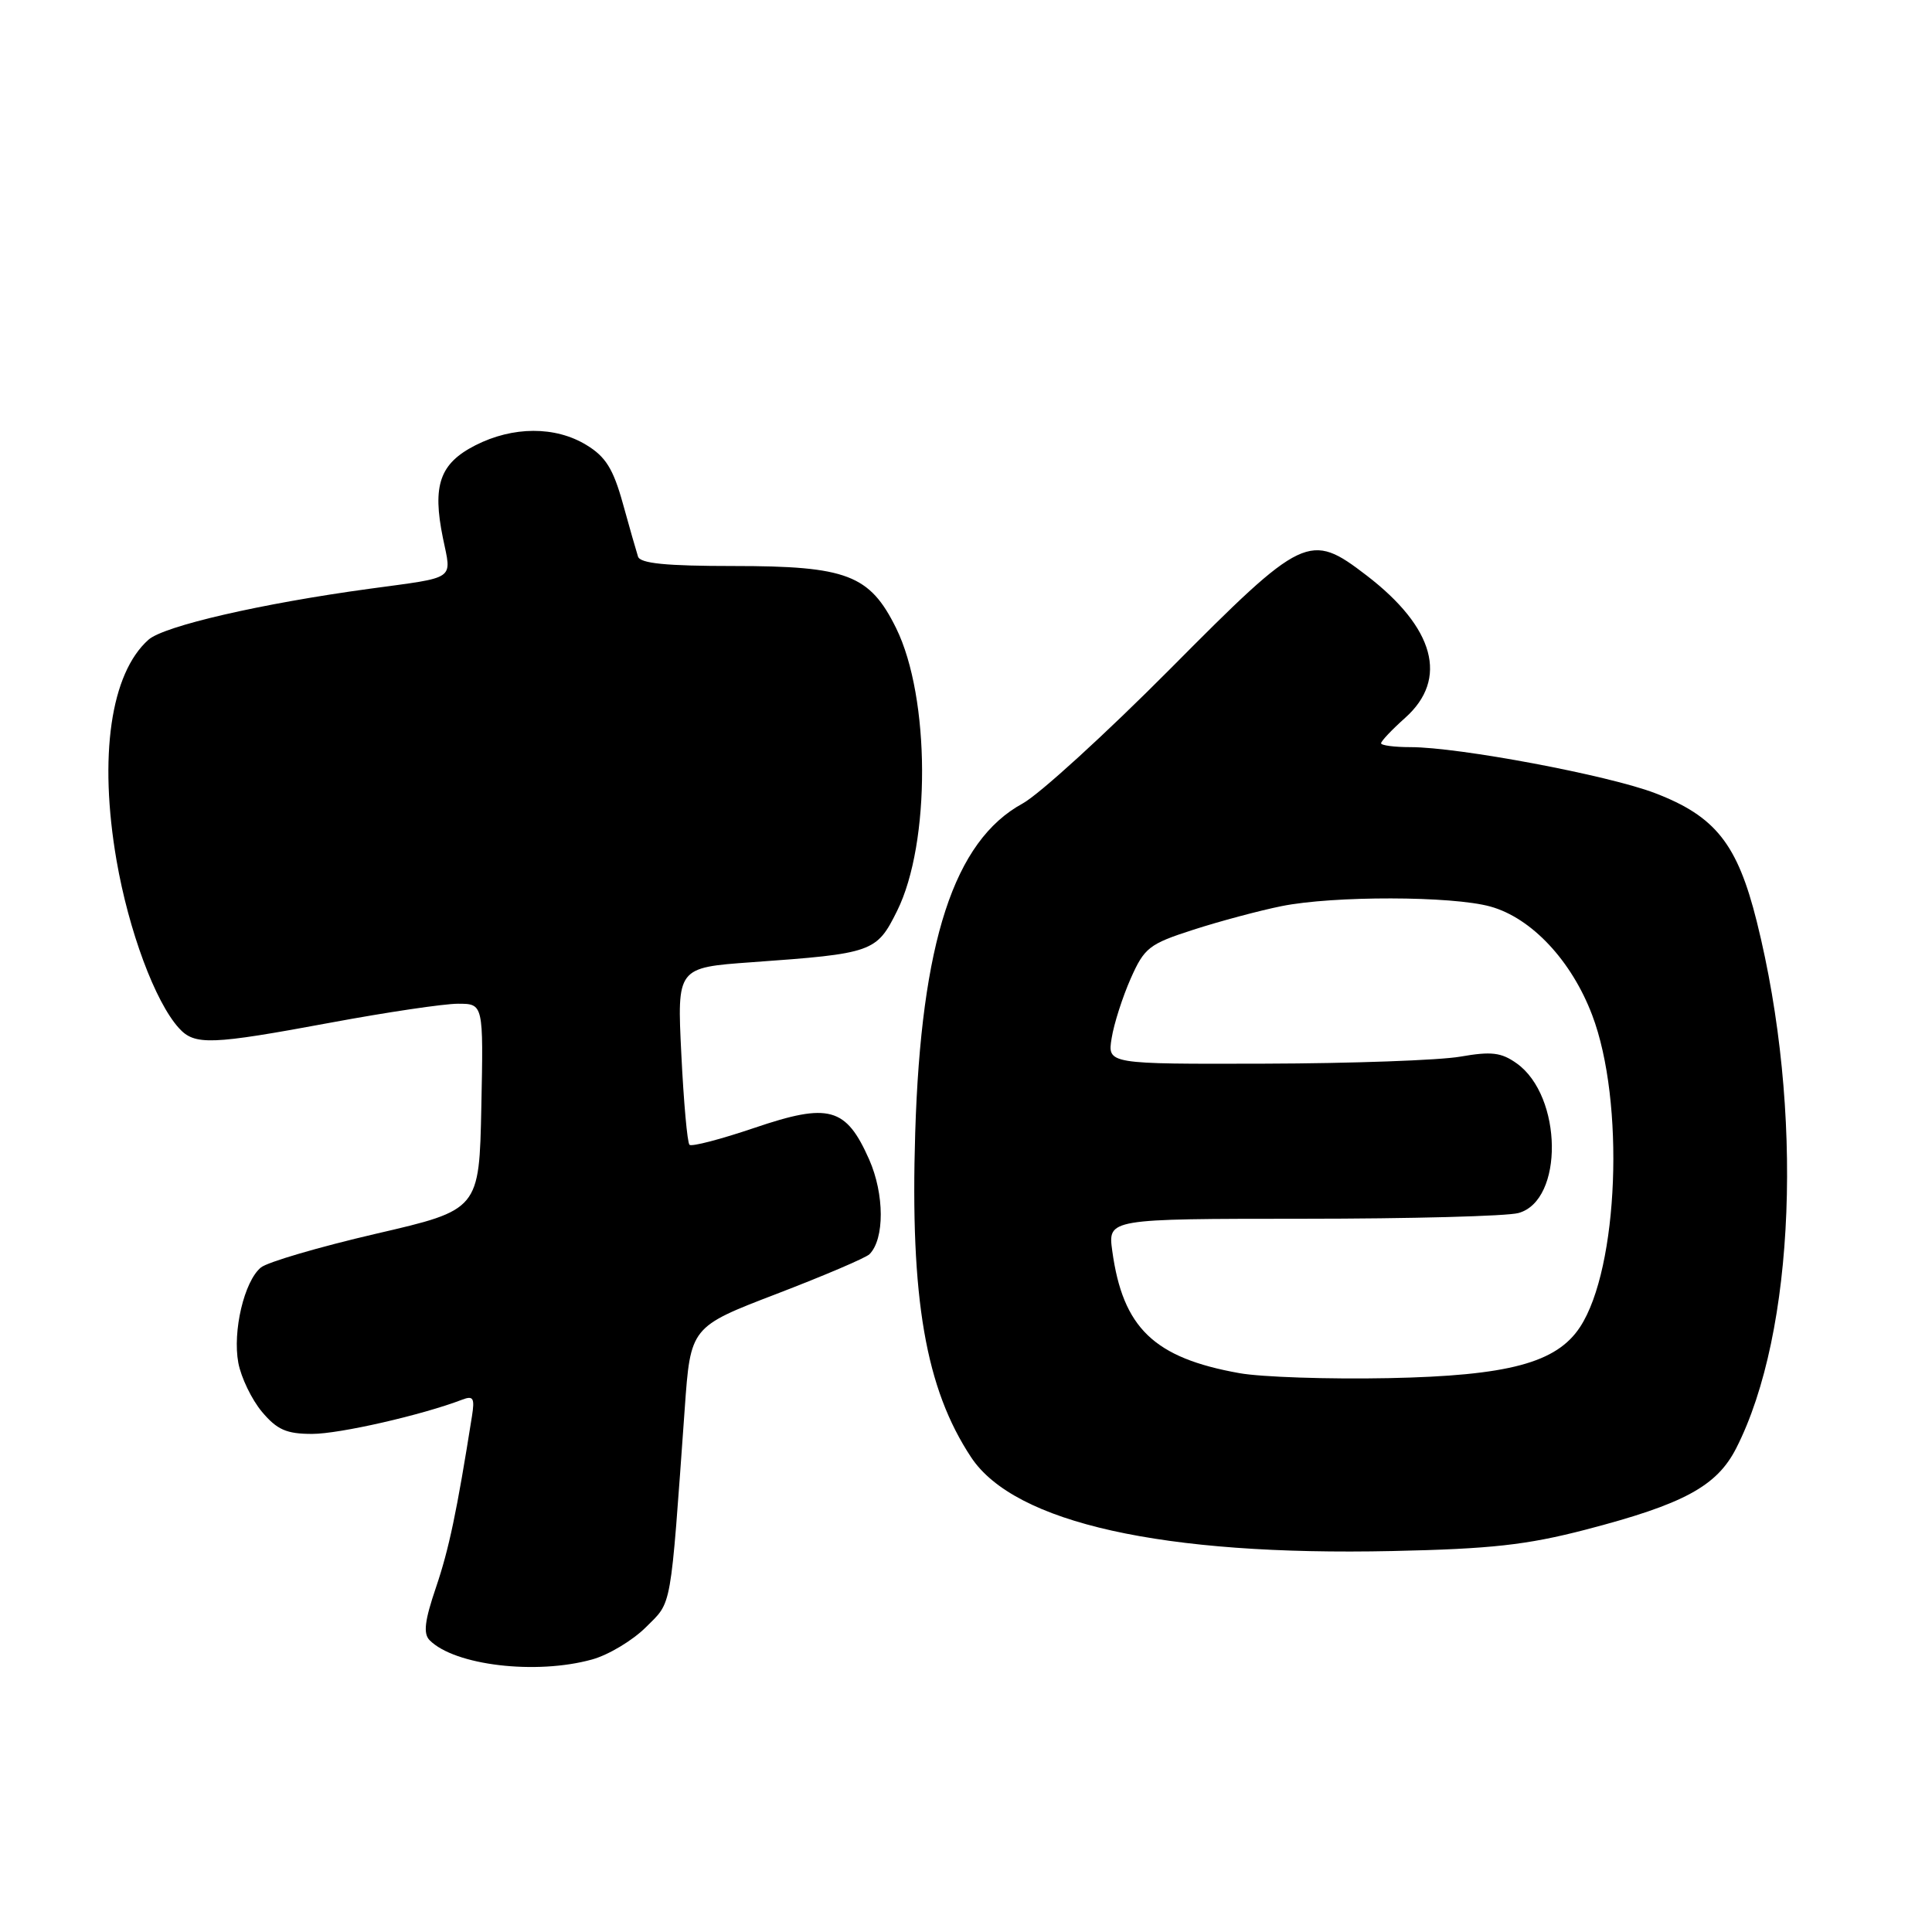 <?xml version="1.0" encoding="UTF-8" standalone="no"?>
<!DOCTYPE svg PUBLIC "-//W3C//DTD SVG 1.1//EN" "http://www.w3.org/Graphics/SVG/1.1/DTD/svg11.dtd" >
<svg xmlns="http://www.w3.org/2000/svg" xmlns:xlink="http://www.w3.org/1999/xlink" version="1.1" viewBox="0 0 256 256">
 <g >
 <path fill="currentColor"
d=" M 78.45 219.89 C 80.63 219.29 83.84 217.36 85.60 215.60 C 89.08 212.12 88.79 213.74 90.73 186.66 C 91.50 175.82 91.50 175.82 102.92 171.44 C 109.20 169.03 114.73 166.67 115.21 166.19 C 117.22 164.18 117.20 158.24 115.17 153.64 C 112.10 146.71 109.85 146.09 99.96 149.45 C 95.51 150.96 91.64 151.97 91.36 151.69 C 91.07 151.41 90.59 146.01 90.28 139.69 C 89.71 128.21 89.71 128.21 99.61 127.50 C 115.66 126.35 116.15 126.18 118.87 120.70 C 123.34 111.71 123.27 92.42 118.74 83.23 C 115.25 76.16 112.22 75.00 97.22 75.00 C 88.27 75.00 84.83 74.66 84.54 73.75 C 84.32 73.06 83.41 69.90 82.53 66.71 C 81.26 62.13 80.25 60.51 77.71 58.97 C 73.59 56.45 67.96 56.47 62.98 59.01 C 58.27 61.41 57.26 64.31 58.69 71.29 C 59.85 76.95 60.60 76.43 49.00 78.01 C 34.67 79.96 21.72 82.94 19.67 84.77 C 14.66 89.23 13.07 100.23 15.44 114.00 C 17.06 123.35 20.55 132.74 23.70 136.22 C 25.80 138.54 27.90 138.46 43.90 135.49 C 51.28 134.12 58.83 133.00 60.68 133.00 C 64.06 133.00 64.06 133.00 63.78 146.65 C 63.50 160.31 63.50 160.31 49.81 163.48 C 42.28 165.23 35.42 167.24 34.57 167.95 C 32.36 169.77 30.80 176.40 31.58 180.59 C 31.95 182.54 33.36 185.46 34.71 187.07 C 36.71 189.45 37.96 190.00 41.36 190.00 C 44.99 190.00 55.93 187.50 61.25 185.46 C 62.71 184.90 62.92 185.25 62.54 187.64 C 60.53 200.33 59.49 205.27 57.77 210.34 C 56.27 214.75 56.06 216.46 56.93 217.34 C 60.25 220.68 71.03 221.95 78.45 219.89 Z  M 210.10 202.69 C 223.09 199.31 227.48 196.94 230.05 191.91 C 237.89 176.54 239.03 147.15 232.78 122.10 C 230.21 111.82 227.31 108.16 219.29 105.09 C 213.10 102.72 193.31 99.00 186.90 99.00 C 184.76 99.00 183.00 98.77 183.00 98.49 C 183.00 98.20 184.44 96.68 186.20 95.11 C 191.95 89.97 190.11 83.18 181.08 76.25 C 173.52 70.45 172.74 70.82 155.04 88.65 C 146.49 97.25 137.70 105.27 135.50 106.47 C 126.41 111.43 122.05 124.80 121.27 150.12 C 120.59 172.07 122.64 183.97 128.68 193.10 C 134.44 201.80 154.10 206.18 184.50 205.52 C 197.56 205.24 202.27 204.72 210.10 202.69 Z  M 164.23 181.95 C 152.90 179.93 148.78 175.96 147.38 165.75 C 146.80 161.50 146.80 161.50 172.65 161.49 C 186.87 161.49 199.72 161.15 201.21 160.73 C 207.22 159.07 207.06 145.26 200.98 140.91 C 198.93 139.45 197.63 139.29 193.50 140.01 C 190.75 140.49 179.10 140.91 167.62 140.94 C 146.74 141.00 146.74 141.00 147.30 137.56 C 147.60 135.66 148.74 132.12 149.82 129.67 C 151.64 125.57 152.26 125.08 158.14 123.19 C 161.64 122.06 166.88 120.66 169.80 120.07 C 176.68 118.68 192.40 118.71 197.48 120.12 C 202.93 121.63 208.23 127.28 210.97 134.50 C 215.33 145.97 214.47 168.05 209.37 175.83 C 206.25 180.59 199.89 182.29 184.00 182.61 C 176.03 182.77 167.13 182.47 164.23 181.95 Z "/>
</g>
</svg>